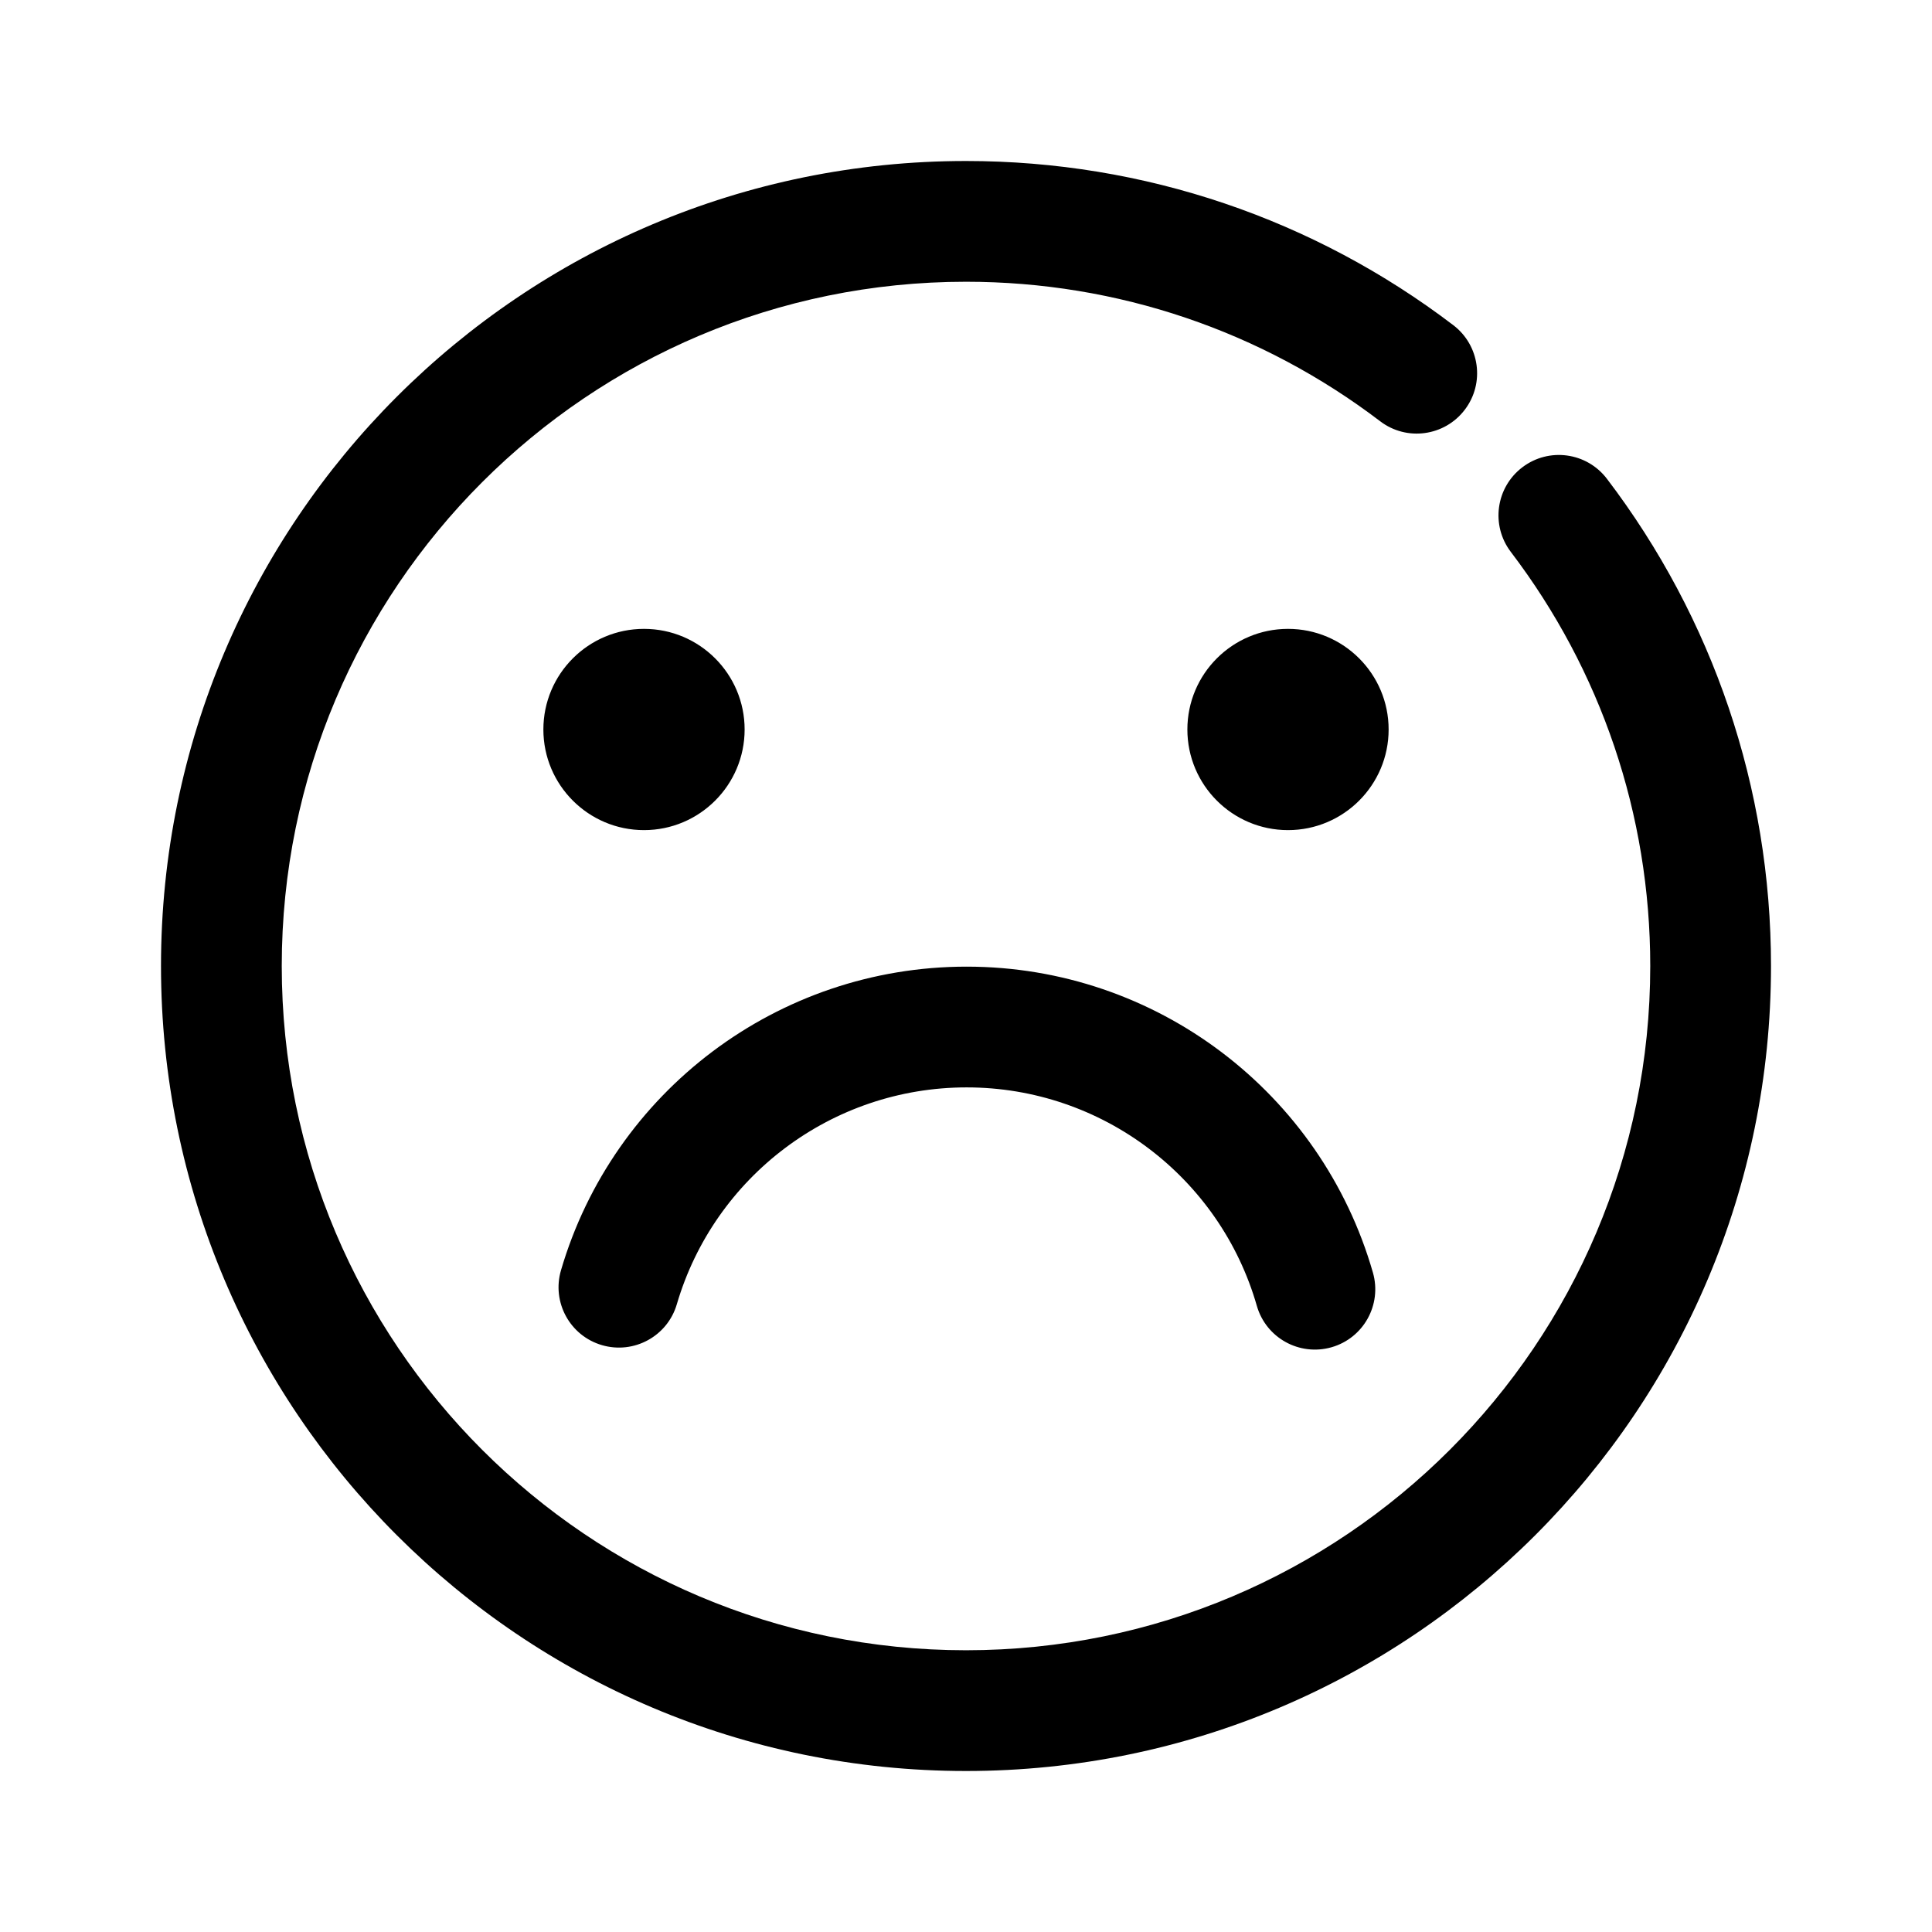 <?xml version="1.0" encoding="UTF-8"?>
<svg  viewBox="0 0 24 24" version="1.1" xmlns="http://www.w3.org/2000/svg" xmlns:xlink="http://www.w3.org/1999/xlink">
    <g id="S12组件" stroke="none" stroke-width="1"  fill-rule="evenodd">
        <g id="frown">
            <rect id="矩形" opacity="0" x="0" y="0"></rect>
            <path d="M12,2 C14.217,2 16.326,2.724 18.053,4.039 C18.383,4.29 18.447,4.761 18.196,5.09 C17.945,5.42 17.474,5.484 17.145,5.233 C15.676,4.115 13.886,3.5 12,3.5 C7.306,3.5 3.5,7.306 3.5,12 C3.5,16.694 7.306,20.5 12,20.5 C16.694,20.5 20.5,16.694 20.5,12 C20.5,10.115 19.886,8.325 18.768,6.856 C18.517,6.526 18.581,6.056 18.911,5.805 C19.241,5.554 19.711,5.618 19.962,5.948 C21.277,7.676 22,9.784 22,12 C22,17.523 17.523,22 12,22 C6.478,22 2,17.522 2,12 C2,6.477 6.477,2 12,2 Z M12.008,12.008 C14.365,12.008 16.414,13.575 17.055,15.809 C17.169,16.207 16.939,16.622 16.541,16.736 C16.142,16.85 15.727,16.62 15.613,16.222 C15.156,14.628 13.691,13.508 12.008,13.508 C10.332,13.508 8.873,14.617 8.408,16.201 C8.292,16.599 7.875,16.826 7.478,16.71 C7.08,16.594 6.852,16.177 6.969,15.779 C7.619,13.561 9.661,12.008 12.008,12.008 Z M16,7.812 C16.69,7.812 17.25,8.372 17.25,9.062 C17.25,9.752 16.69,10.312 16,10.312 C15.31,10.312 14.75,9.752 14.75,9.062 C14.75,8.372 15.31,7.812 16,7.812 Z M8,7.812 C8.69,7.812 9.25,8.372 9.25,9.062 C9.25,9.752 8.69,10.312 8,10.312 C7.31,10.312 6.75,9.752 6.75,9.062 C6.75,8.372 7.31,7.812 8,7.812 Z" id="形状结合"  fill-rule="nonzero"></path>
        </g>
    </g>
</svg>